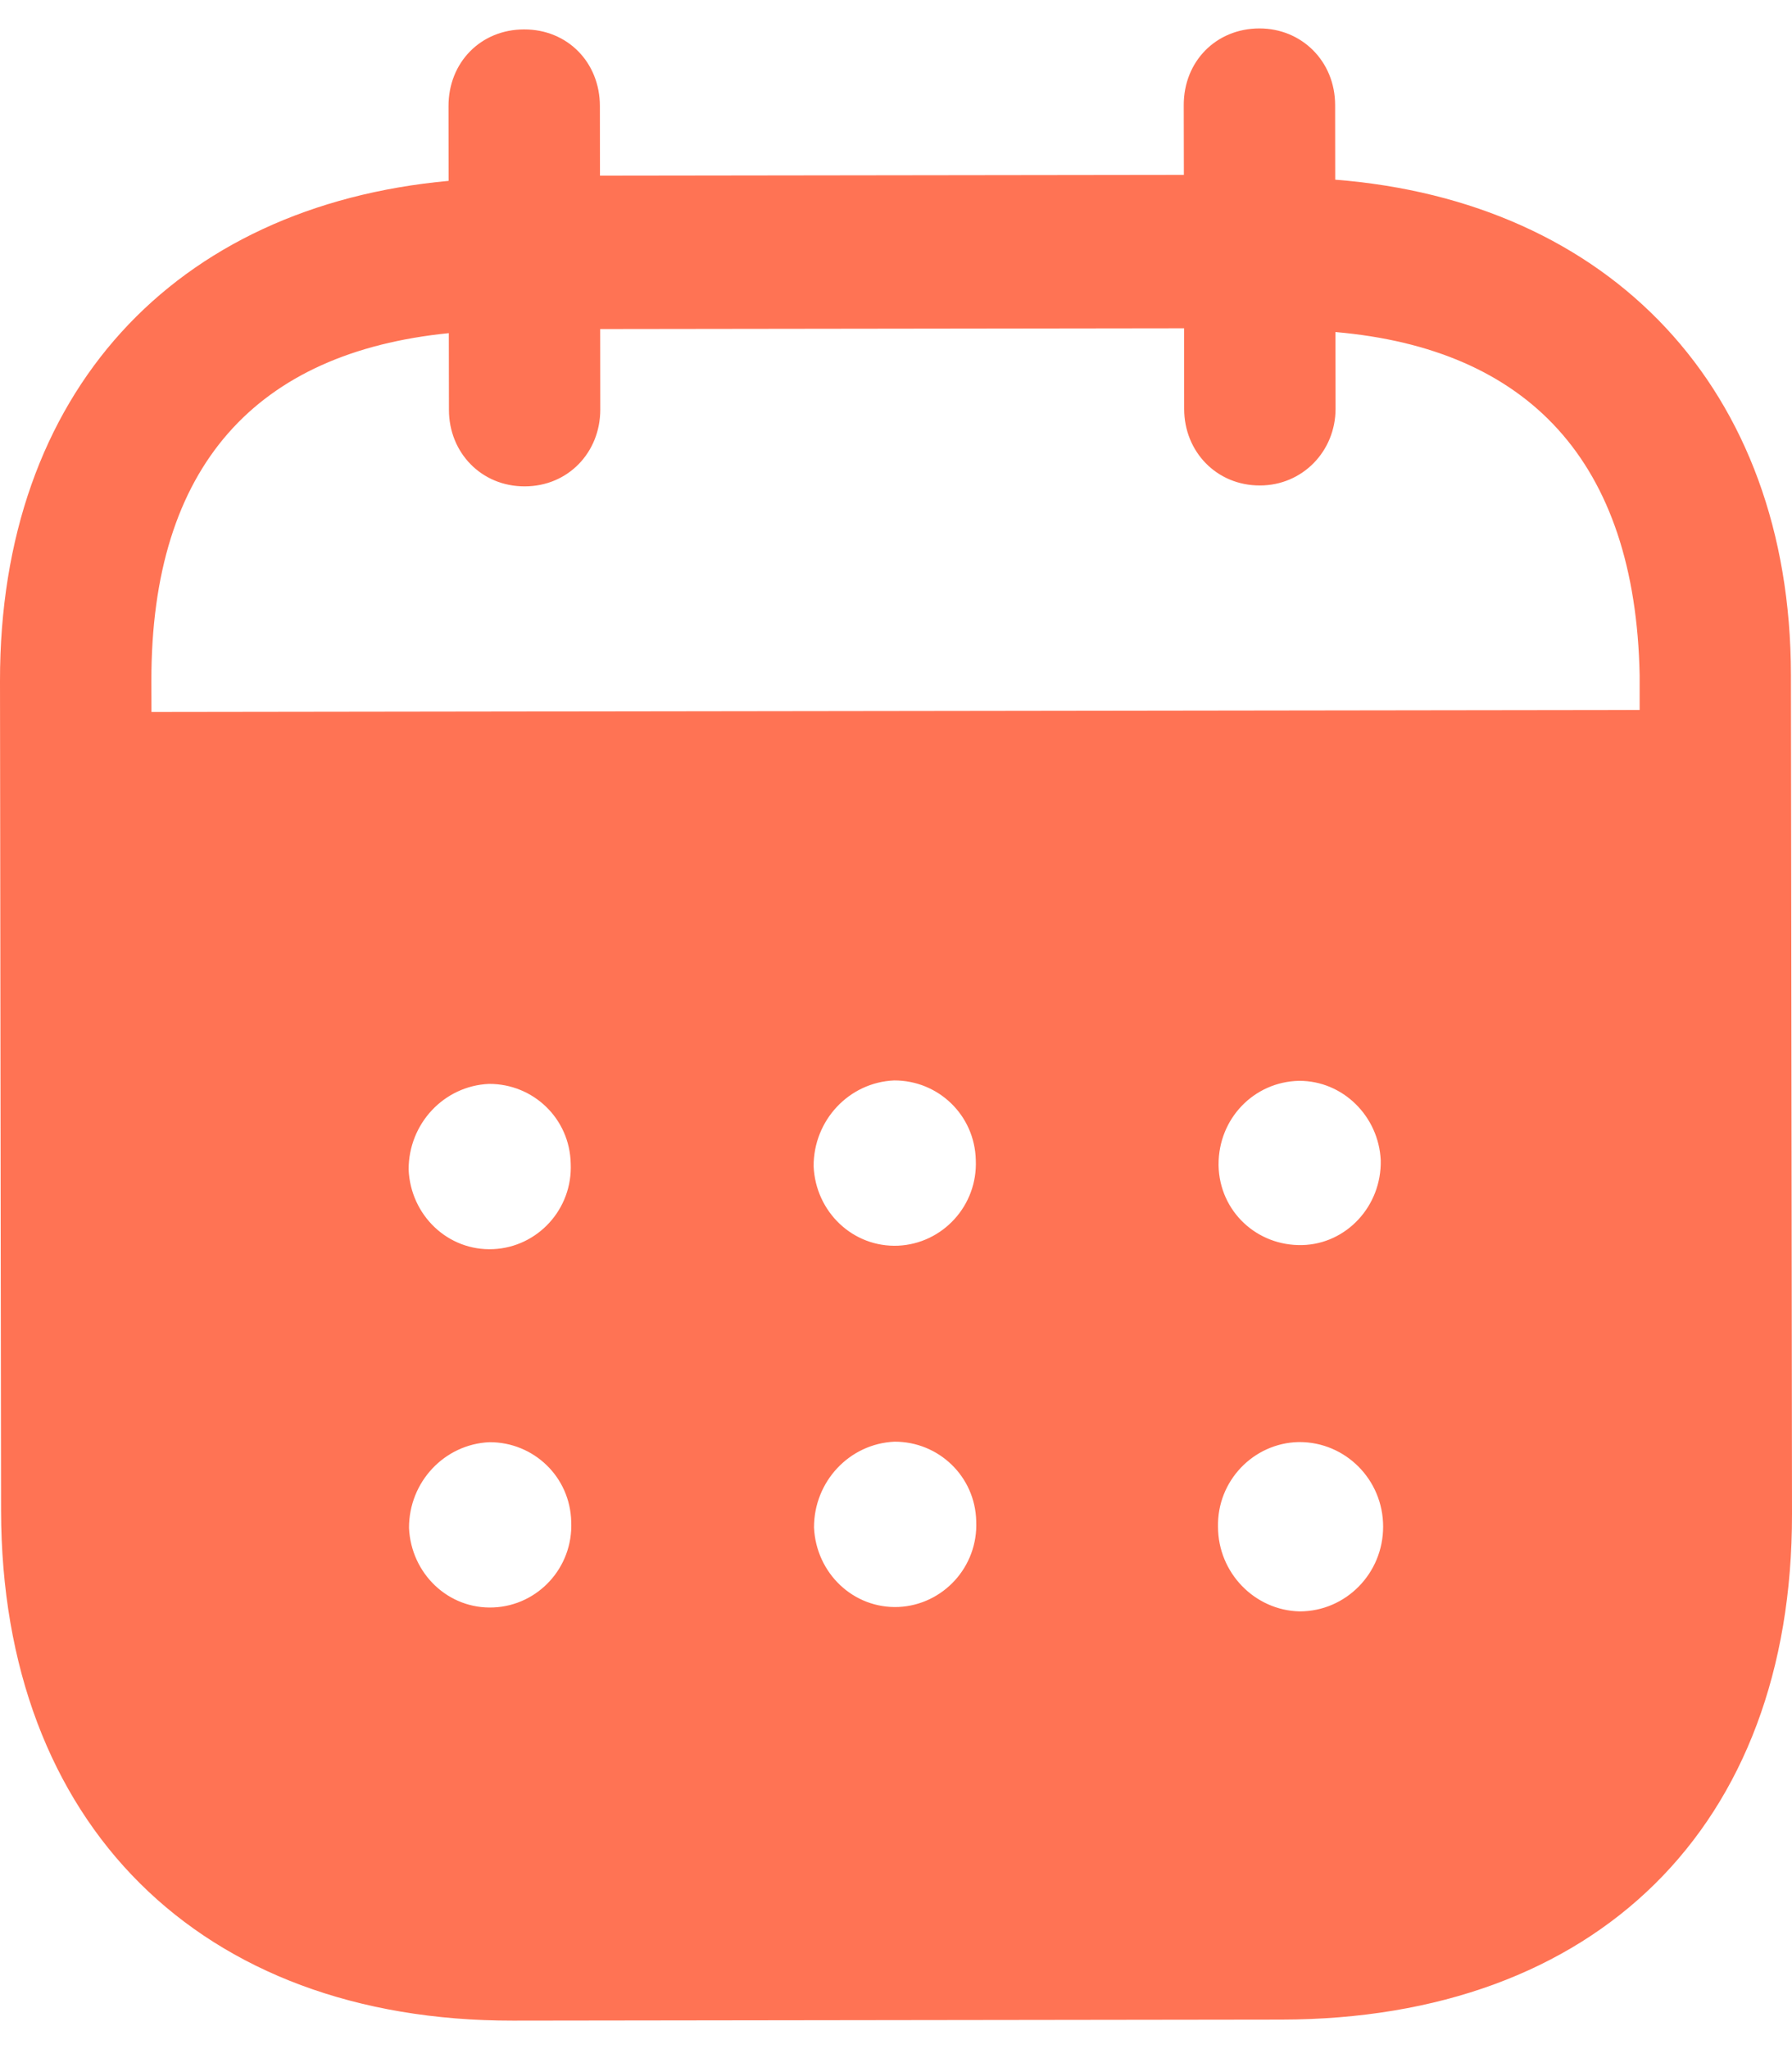 <svg width="42" height="48" viewBox="0 0 42 48" fill="none" xmlns="http://www.w3.org/2000/svg">
<path fill-rule="evenodd" clip-rule="evenodd" d="M31.292 2.459L31.294 4.209C37.722 4.712 41.968 9.092 41.975 15.809L42 35.469C42.009 42.792 37.409 47.298 30.034 47.309L12.021 47.333C4.693 47.342 0.035 42.729 0.025 35.385L1.55161e-05 15.956C-0.009 9.195 4.087 4.827 10.514 4.237L10.512 2.487C10.51 1.461 11.27 0.689 12.284 0.689C13.297 0.687 14.058 1.457 14.06 2.483L14.062 4.115L27.747 4.097L27.744 2.464C27.742 1.438 28.502 0.668 29.516 0.666C30.506 0.664 31.29 1.433 31.292 2.459ZM3.55 16.678L38.429 16.631V15.815C38.33 10.801 35.815 8.17 31.299 7.778L31.302 9.574C31.302 10.577 30.521 11.372 29.53 11.372C28.516 11.375 27.754 10.582 27.754 9.579L27.752 7.69L14.067 7.708L14.069 9.595C14.069 10.6 13.312 11.393 12.298 11.393C11.284 11.396 10.522 10.605 10.522 9.6L10.519 7.804C6.027 8.254 3.541 10.894 3.548 15.953L3.55 16.678ZM28.56 27.277V27.303C28.583 28.376 29.458 29.19 30.52 29.166C31.557 29.141 32.384 28.252 32.361 27.179C32.313 26.153 31.481 25.316 30.447 25.318C29.387 25.341 28.558 26.204 28.56 27.277ZM30.463 37.747C29.404 37.724 28.549 36.84 28.547 35.767C28.523 34.694 29.373 33.806 30.433 33.78H30.456C31.539 33.78 32.417 34.664 32.417 35.76C32.419 36.856 31.544 37.745 30.463 37.747ZM19.069 27.317C19.115 28.39 19.993 29.227 21.053 29.18C22.09 29.131 22.917 28.245 22.87 27.172C22.845 26.123 21.993 25.306 20.956 25.309C19.896 25.355 19.067 26.244 19.069 27.317ZM21.062 37.643C20.002 37.689 19.127 36.852 19.078 35.779C19.078 34.706 19.905 33.82 20.965 33.771C22.002 33.769 22.856 34.585 22.88 35.632C22.928 36.707 22.099 37.594 21.062 37.643ZM9.577 27.398C9.624 28.47 10.501 29.31 11.561 29.261C12.598 29.214 13.425 28.326 13.376 27.253C13.353 26.203 12.501 25.387 11.462 25.39C10.402 25.436 9.575 26.325 9.577 27.398ZM11.57 37.654C10.51 37.703 9.635 36.864 9.586 35.791C9.584 34.718 10.413 33.83 11.473 33.783C12.51 33.781 13.364 34.597 13.388 35.646C13.436 36.719 12.609 37.608 11.57 37.654Z" fill="#FF7354"/>
</svg>
